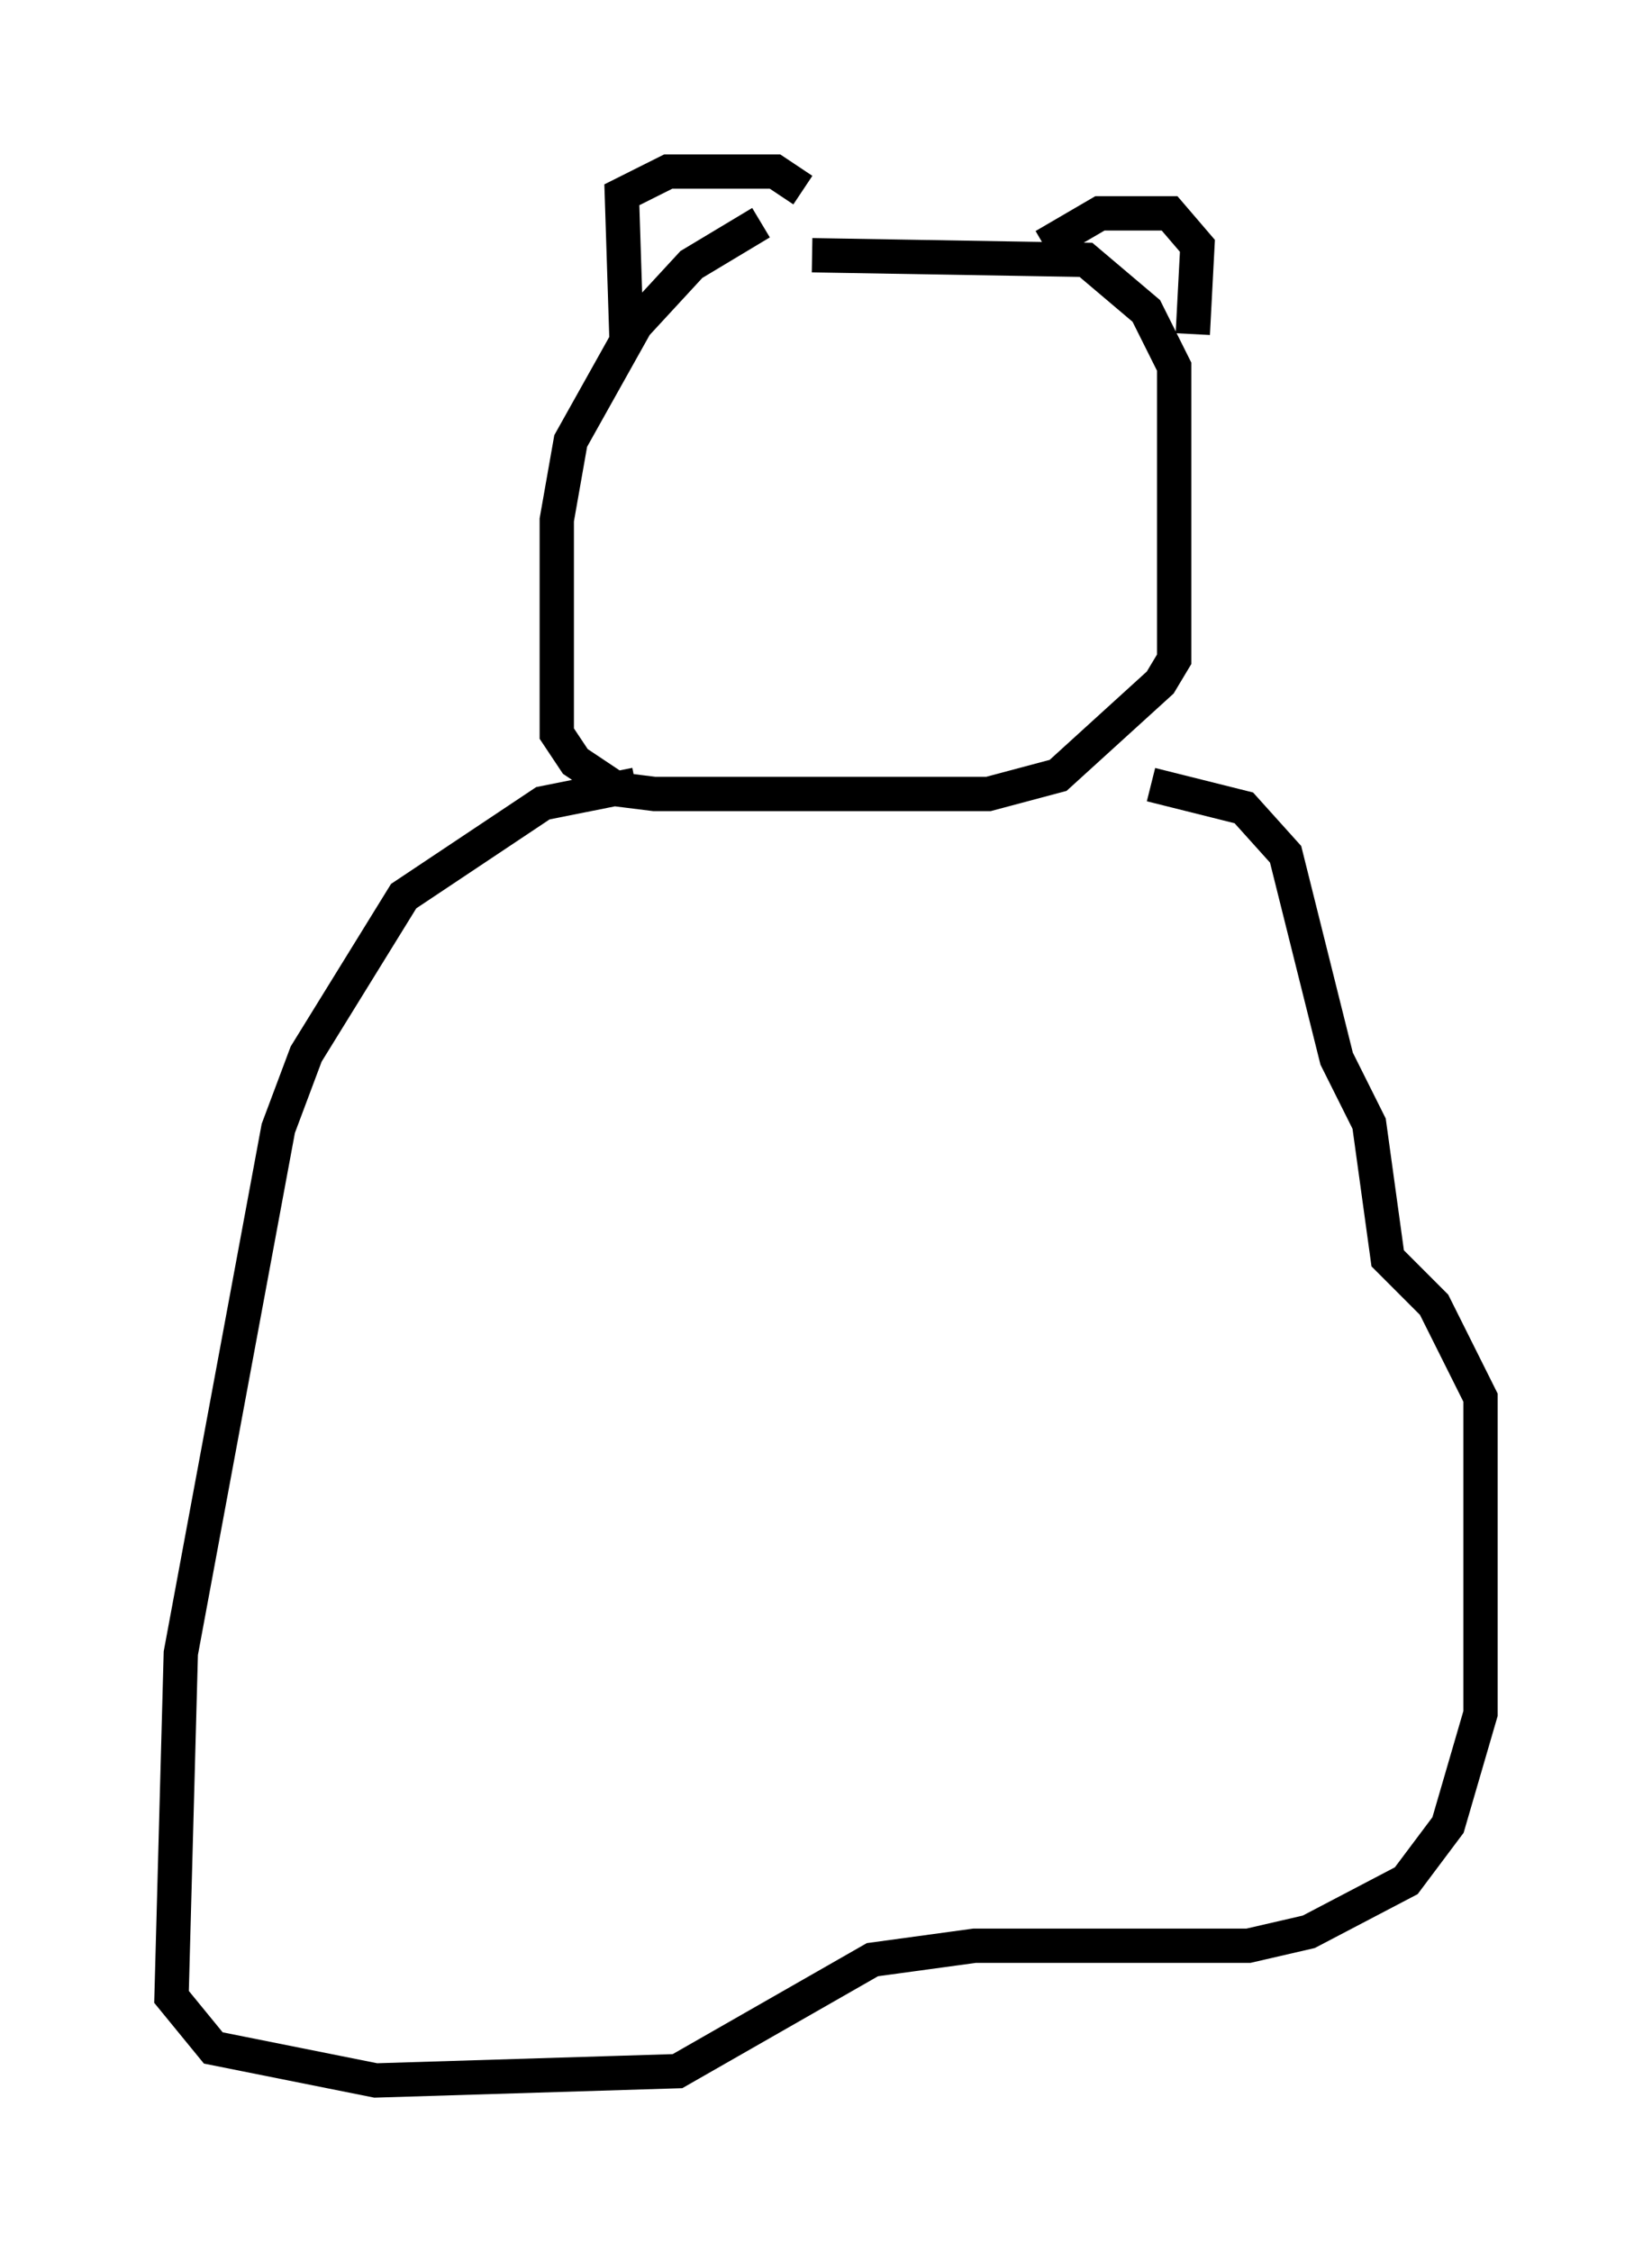 <?xml version="1.0" encoding="utf-8" ?>
<svg baseProfile="full" height="65.615" version="1.1" width="48.159" xmlns="http://www.w3.org/2000/svg" xmlns:ev="http://www.w3.org/2001/xml-events" xmlns:xlink="http://www.w3.org/1999/xlink"><defs /><rect fill="white" height="65.615" width="48.159" x="0" y="0" /><path d="M24.35, 6.488 m-2.165, 0.0 l-2.03, 1.218 -1.624, 1.759 l-1.894, 3.383 -0.406, 2.3 l0.0, 6.225 0.541, 0.812 l1.218, 0.812 1.083, 0.135 l9.743, 0.0 2.03, -0.541 l2.977, -2.706 0.406, -0.677 l0.0, -8.525 -0.812, -1.624 l-1.759, -1.488 -7.984, -0.135 m-5.142, 15.426 l-2.706, 0.541 -4.059, 2.706 l-2.842, 4.601 -0.812, 2.165 l-2.842, 15.291 -0.271, 10.013 l1.218, 1.488 4.736, 0.947 l8.796, -0.271 5.683, -3.248 l2.977, -0.406 7.984, 0.0 l1.759, -0.406 2.842, -1.488 l1.218, -1.624 0.947, -3.248 l0.0, -9.202 -1.353, -2.706 l-1.353, -1.353 -0.541, -3.924 l-0.947, -1.894 -1.488, -5.954 l-1.218, -1.353 -2.706, -0.677 m-15.291, -12.99 l-0.135, -4.195 1.353, -0.677 l3.112, 0.0 0.812, 0.541 m7.036, 1.624 l1.624, -0.947 2.03, 0.0 l0.812, 0.947 -0.135, 2.571 " fill="none" stroke="black" stroke-width="1" /></svg>